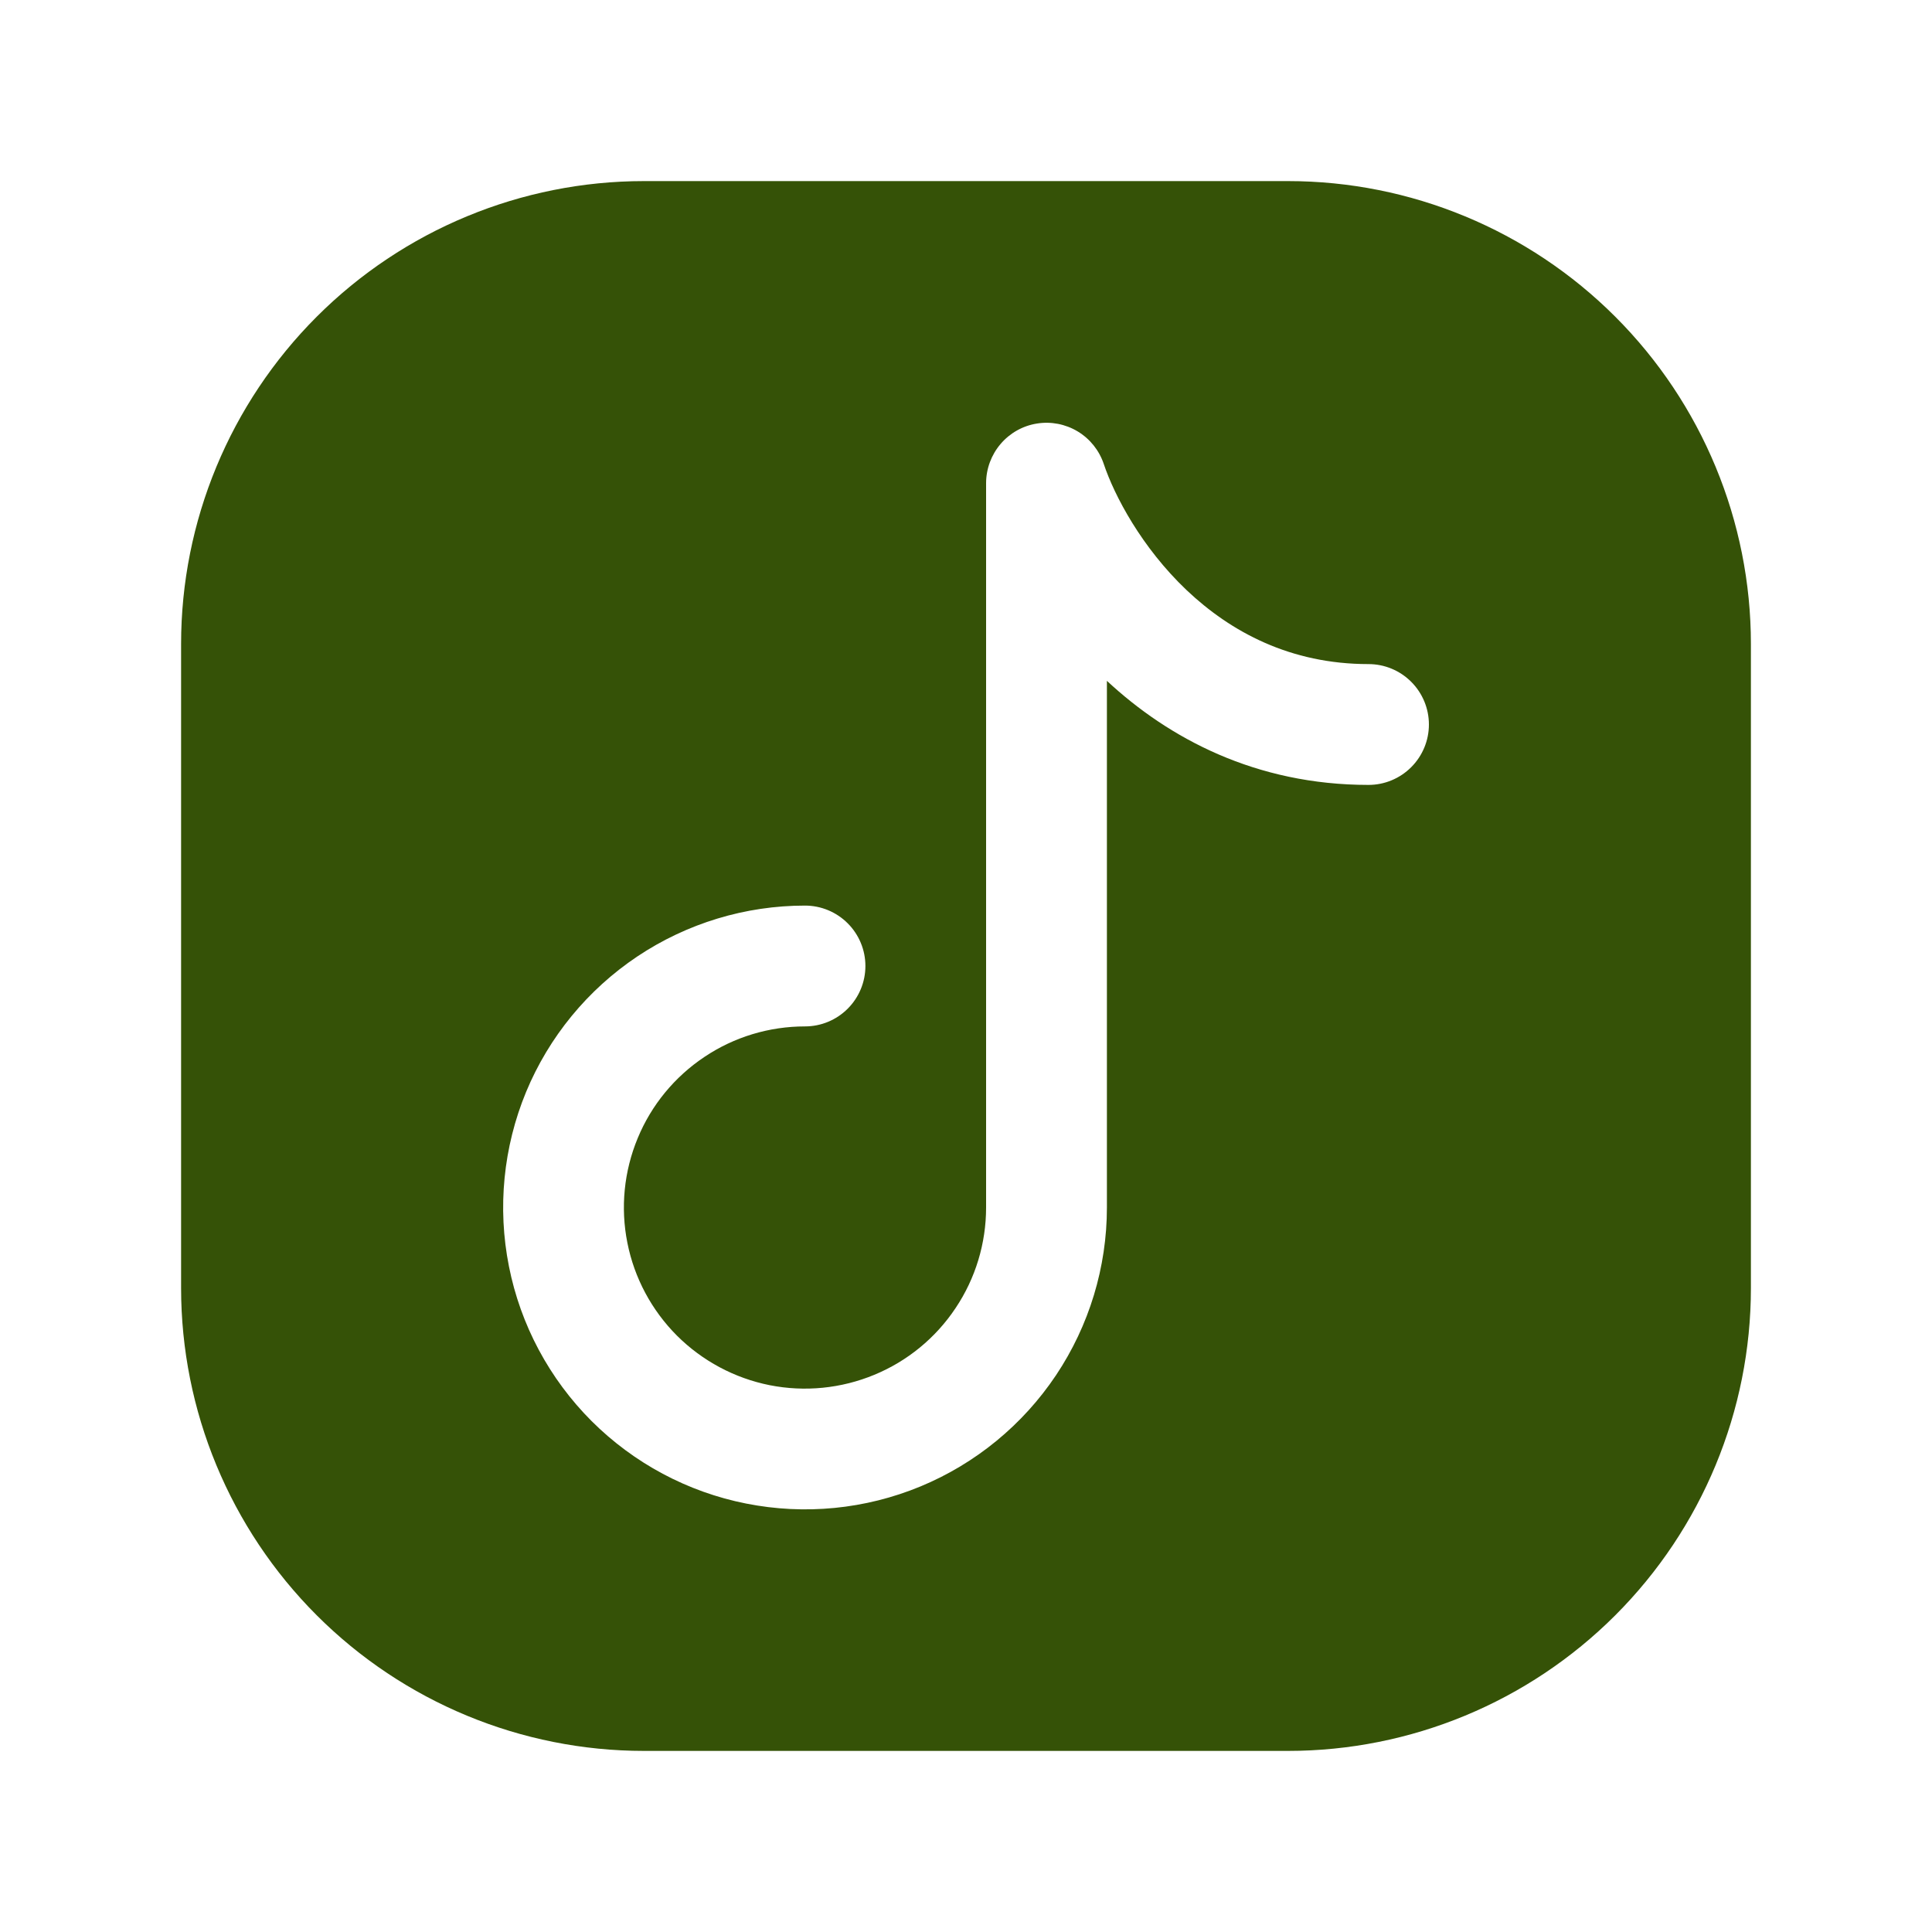 <svg width="30" height="30" viewBox="0 0 30 30" fill="none" xmlns="http://www.w3.org/2000/svg">
<path fill-rule="evenodd" clip-rule="evenodd" d="M20 27.188C21.906 27.188 23.734 26.43 25.082 25.082C26.43 23.734 27.188 21.906 27.188 20V10C27.188 8.094 26.43 6.266 25.082 4.918C23.734 3.57 21.906 2.812 20 2.812H10C8.094 2.812 6.266 3.57 4.918 4.918C3.57 6.266 2.812 8.094 2.812 10V20C2.812 21.906 3.57 23.734 4.918 25.082C6.266 26.43 8.094 27.188 10 27.188H20ZM17.139 7.204C17.068 6.993 16.925 6.814 16.734 6.699C16.544 6.585 16.319 6.541 16.1 6.577C15.88 6.612 15.681 6.725 15.537 6.894C15.393 7.063 15.313 7.278 15.312 7.5V18.75C15.312 19.306 15.148 19.85 14.838 20.312C14.53 20.775 14.09 21.136 13.576 21.348C13.062 21.561 12.497 21.617 11.951 21.509C11.406 21.4 10.905 21.132 10.511 20.739C10.118 20.345 9.85 19.844 9.742 19.299C9.633 18.753 9.689 18.188 9.902 17.674C10.114 17.16 10.475 16.721 10.938 16.412C11.4 16.102 11.944 15.938 12.5 15.938C12.749 15.938 12.987 15.839 13.163 15.663C13.339 15.487 13.438 15.249 13.438 15C13.438 14.751 13.339 14.513 13.163 14.337C12.987 14.161 12.749 14.062 12.5 14.062C11.573 14.062 10.667 14.337 9.896 14.852C9.125 15.368 8.524 16.1 8.169 16.956C7.815 17.813 7.722 18.755 7.903 19.665C8.083 20.574 8.53 21.409 9.185 22.065C9.841 22.72 10.676 23.167 11.585 23.347C12.495 23.528 13.437 23.436 14.294 23.081C15.15 22.726 15.882 22.125 16.398 21.354C16.913 20.583 17.188 19.677 17.188 18.75V10.572C18.146 11.463 19.496 12.188 21.25 12.188C21.499 12.188 21.737 12.089 21.913 11.913C22.089 11.737 22.188 11.499 22.188 11.25C22.188 11.001 22.089 10.763 21.913 10.587C21.737 10.411 21.499 10.312 21.25 10.312C20.035 10.312 19.111 9.812 18.426 9.164C17.726 8.499 17.304 7.697 17.139 7.204Z" fill="#304E00" fill-opacity="0.97"/>
</svg>
